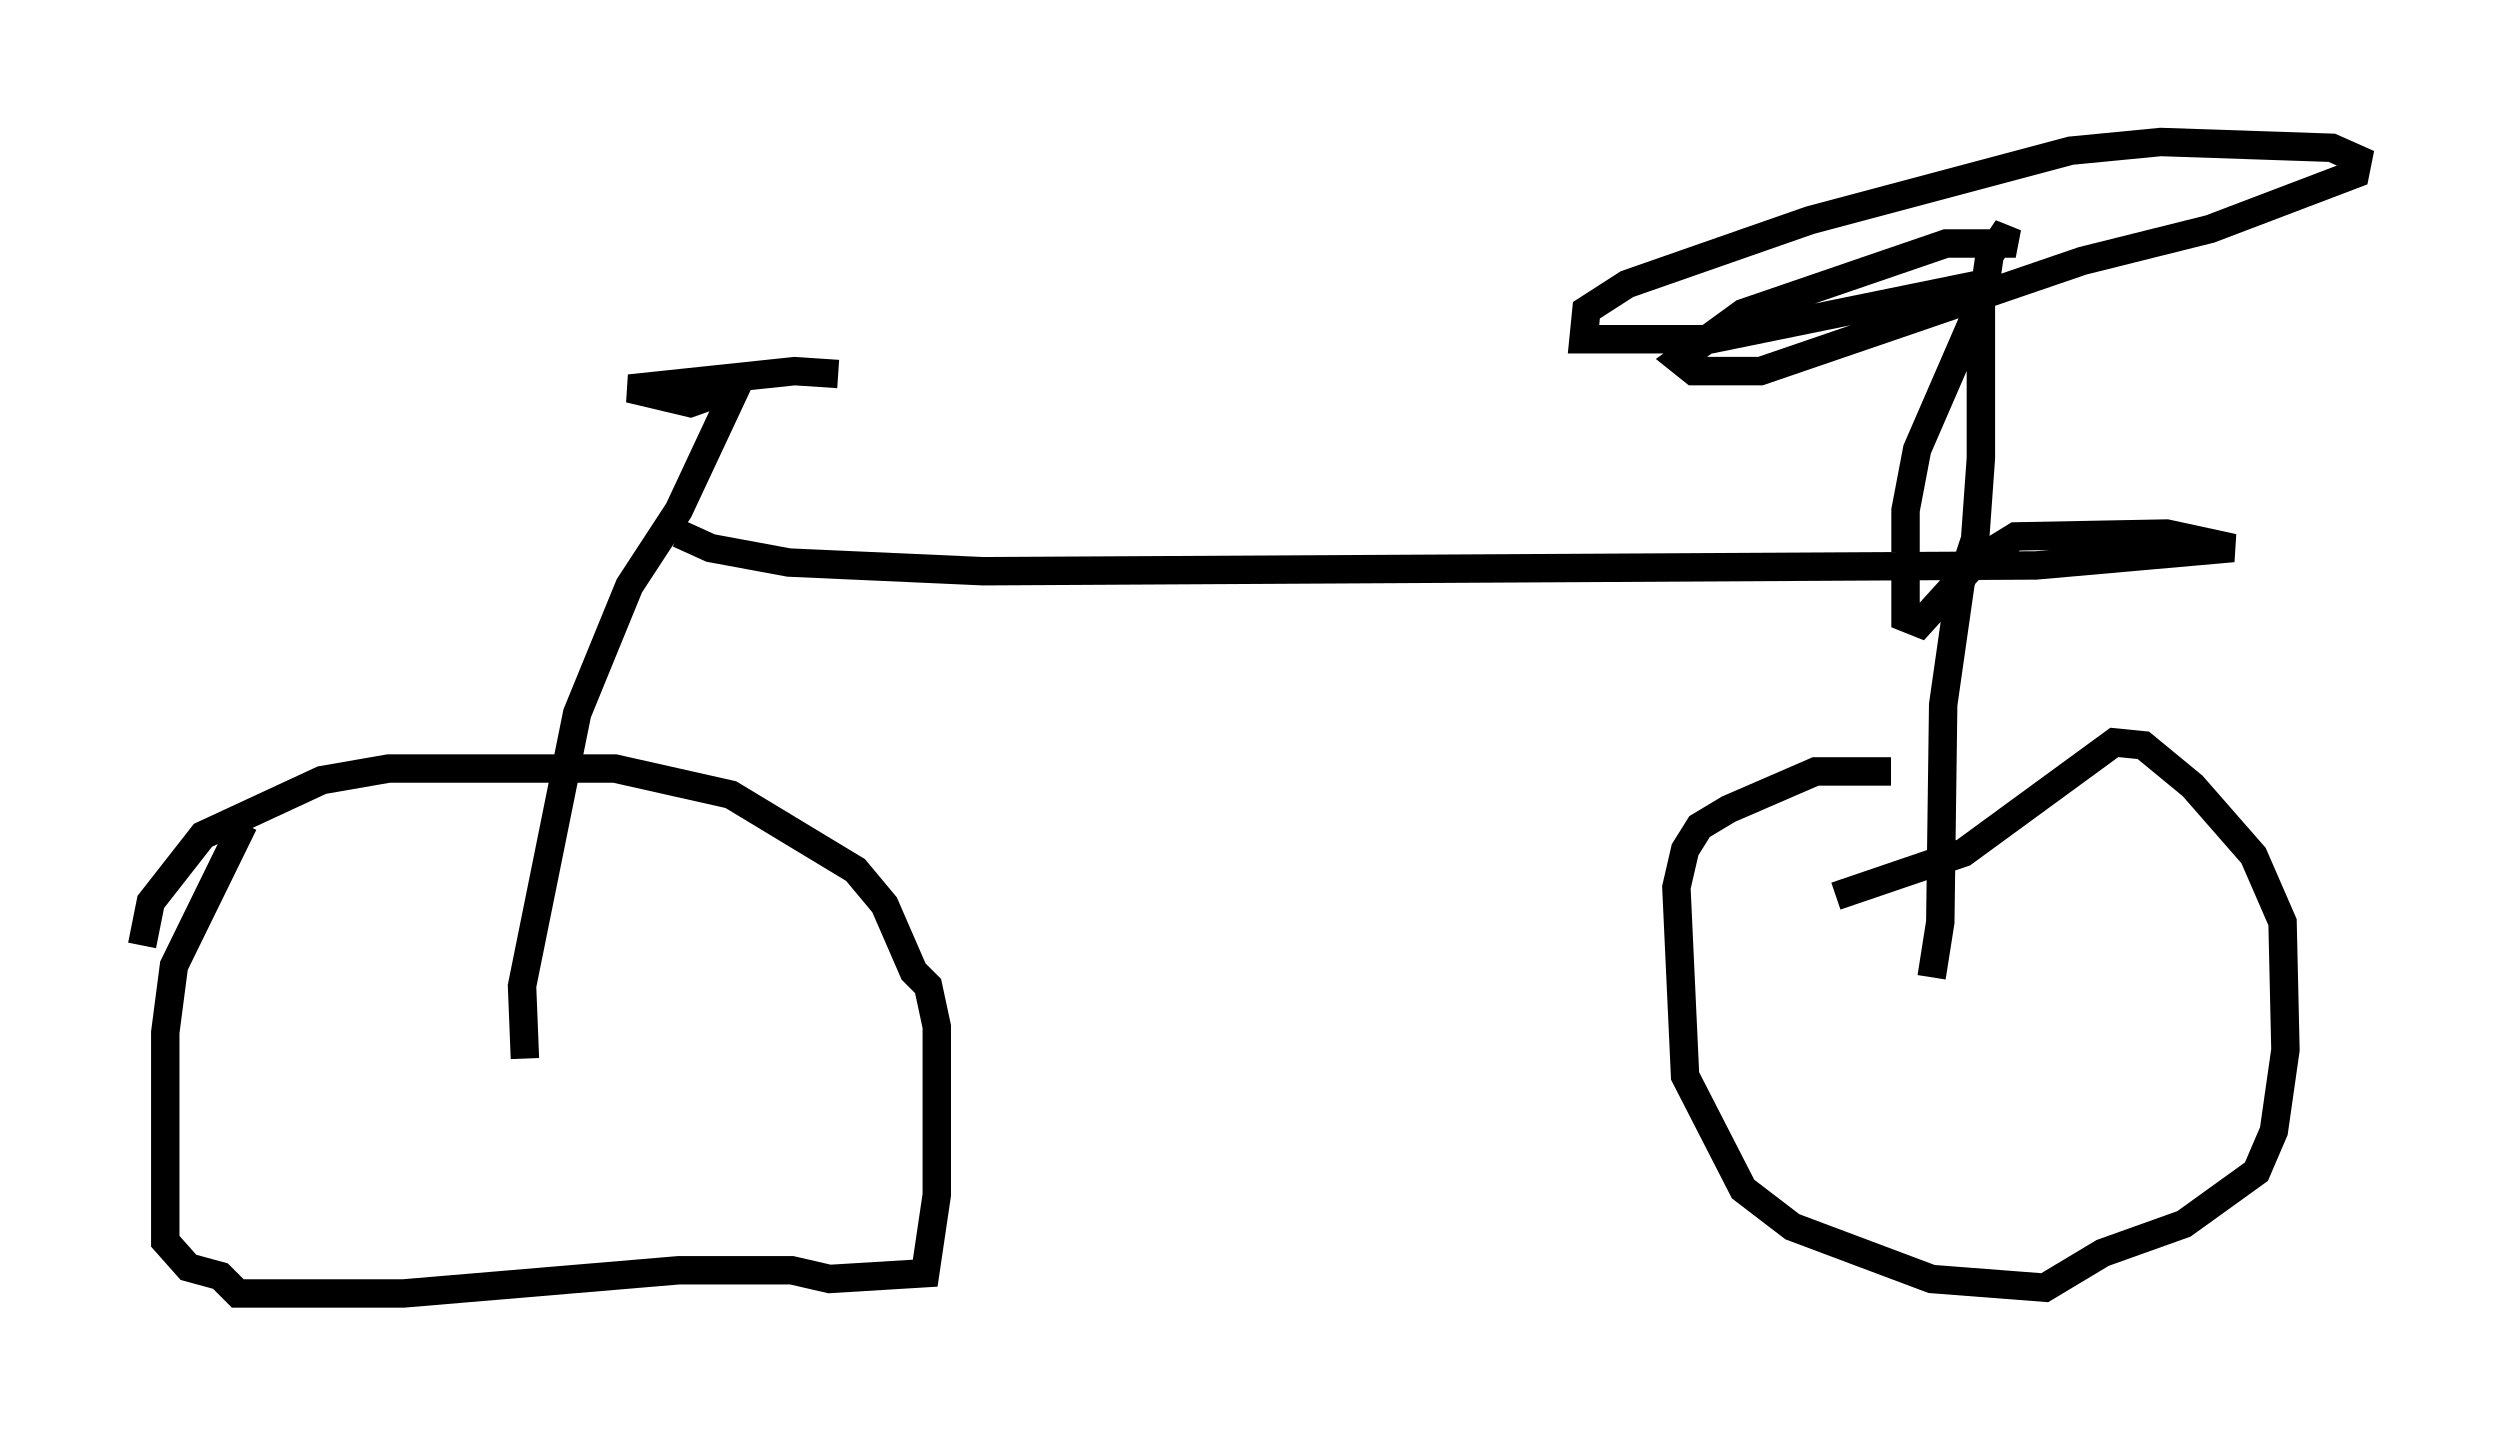 <?xml version="1.0" encoding="utf-8" ?>
<svg baseProfile="full" height="50.528" version="1.1" width="87.993" xmlns="http://www.w3.org/2000/svg" xmlns:ev="http://www.w3.org/2001/xml-events" xmlns:xlink="http://www.w3.org/1999/xlink"><defs /><rect fill="white" height="50.528" width="87.993" x="0" y="0" /><path d="M8.573, 28.479 m0.0, 0.51 l-2.45, 5.002 -0.306, 2.348 l0.0, 7.35 0.817, 0.919 l1.123, 0.306 0.613, 0.613 l5.819, 0.0 9.698, -0.817 l3.981, 0.0 1.327, 0.306 l3.369, -0.204 0.408, -2.756 l0.0, -5.921 -0.306, -1.429 l-0.51, -0.51 -1.021, -2.348 l-1.021, -1.225 -4.39, -2.654 l-4.083, -0.919 -7.963, 0.0 l-2.348, 0.408 -4.185, 1.94 l-1.838, 2.348 -0.306, 1.531 m61.557, -6.125 l-2.654, 0.0 -3.063, 1.327 l-1.021, 0.613 -0.51, 0.817 l-0.306, 1.327 0.306, 6.635 l2.042, 3.981 1.735, 1.327 l4.9, 1.838 3.981, 0.306 l2.042, -1.225 2.858, -1.021 l2.552, -1.838 0.613, -1.429 l0.408, -2.858 -0.102, -4.492 l-1.021, -2.348 -2.144, -2.45 l-1.735, -1.429 -1.021, -0.102 l-5.308, 3.879 -4.492, 1.531 m-46.142, 5.717 l-0.102, -2.552 1.94, -9.596 l1.838, -4.492 1.735, -2.654 l2.246, -4.798 -0.408, 0.51 l-1.429, 0.51 -2.144, -0.51 l5.819, -0.613 1.531, 0.102 m-5.615, 5.615 l1.123, 0.51 2.756, 0.51 l6.84, 0.306 37.057, -0.204 l6.942, -0.613 -2.348, -0.51 l-5.308, 0.102 -1.327, 0.817 l-2.042, 2.246 -0.51, -0.204 l0.0, -3.777 0.408, -2.144 l2.348, -5.41 0.204, -1.429 l0.408, -0.613 0.51, 0.204 l-2.45, 0.0 -7.146, 2.45 l-2.246, 1.633 0.51, 0.408 l2.348, 0.0 11.331, -3.879 l4.492, -1.123 5.104, -1.94 l0.102, -0.51 -0.919, -0.408 l-6.023, -0.204 -3.165, 0.306 l-9.188, 2.45 -6.431, 2.246 l-1.429, 0.919 -0.102, 1.021 l4.492, 0.0 9.494, -1.94 l0.0, 6.125 -0.204, 2.858 l-0.51, 1.531 -0.613, 4.288 l-0.102, 7.656 -0.306, 1.94 " fill="none" stroke="black" stroke-width="1" /></svg>
